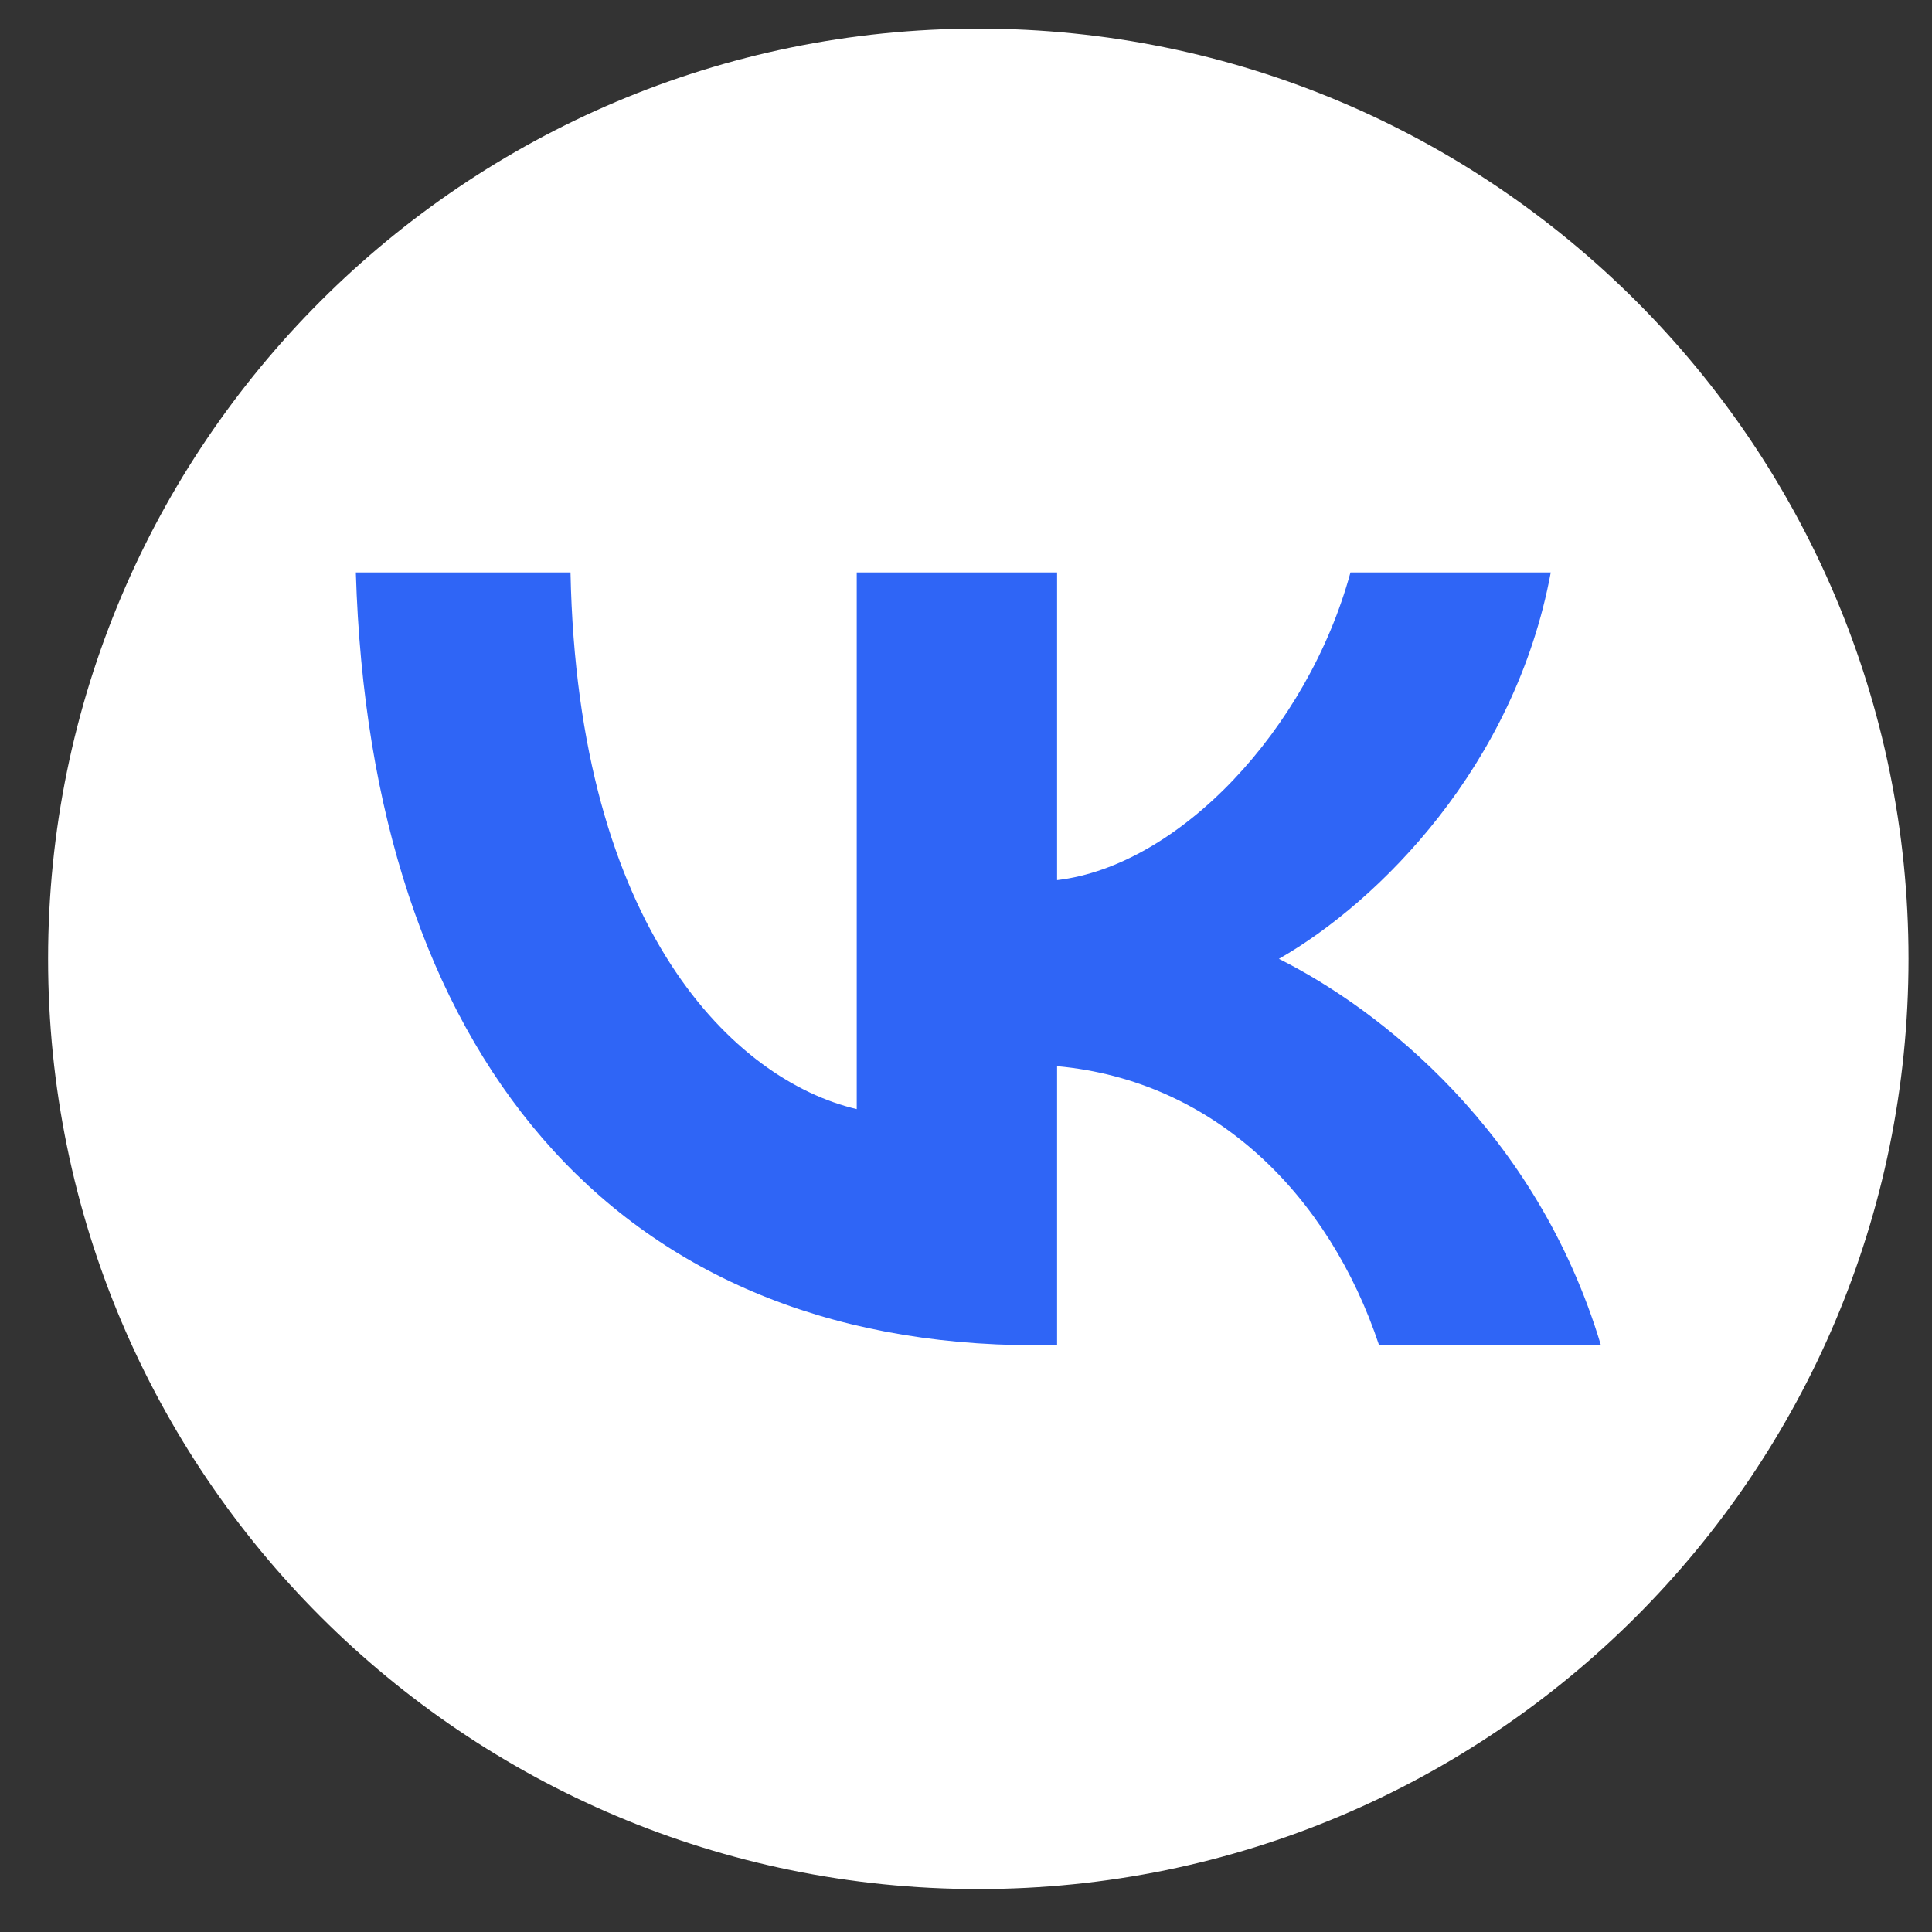 <svg width="27" height="27" viewBox="0 0 27 27" fill="none" xmlns="http://www.w3.org/2000/svg">
<rect x="0" y="0" width="27" height="27" fill="#333333" stroke="none"/>
<path d="M13.672 26.4C20.852 26.4 26.672 20.58 26.672 13.4C26.672 6.22 20.852 0.4 13.672 0.4C6.493 0.4 0.672 6.22 0.672 13.4C0.672 20.58 6.493 26.4 13.672 26.4Z" fill="white"/>
<path d="M14.473 18.8C8.573 18.8 5.173 14.7 4.973 8H7.973C8.073 13 10.273 15.1 11.973 15.5V8H14.773V12.3C16.473 12.1 18.273 10.2 18.873 8H21.672C21.172 10.7 19.273 12.6 17.873 13.4C19.273 14.1 21.473 15.8 22.373 18.8H19.273C18.573 16.7 16.973 15.1 14.773 14.9V18.8H14.473Z" fill="#2F65F6"/>
</svg>
